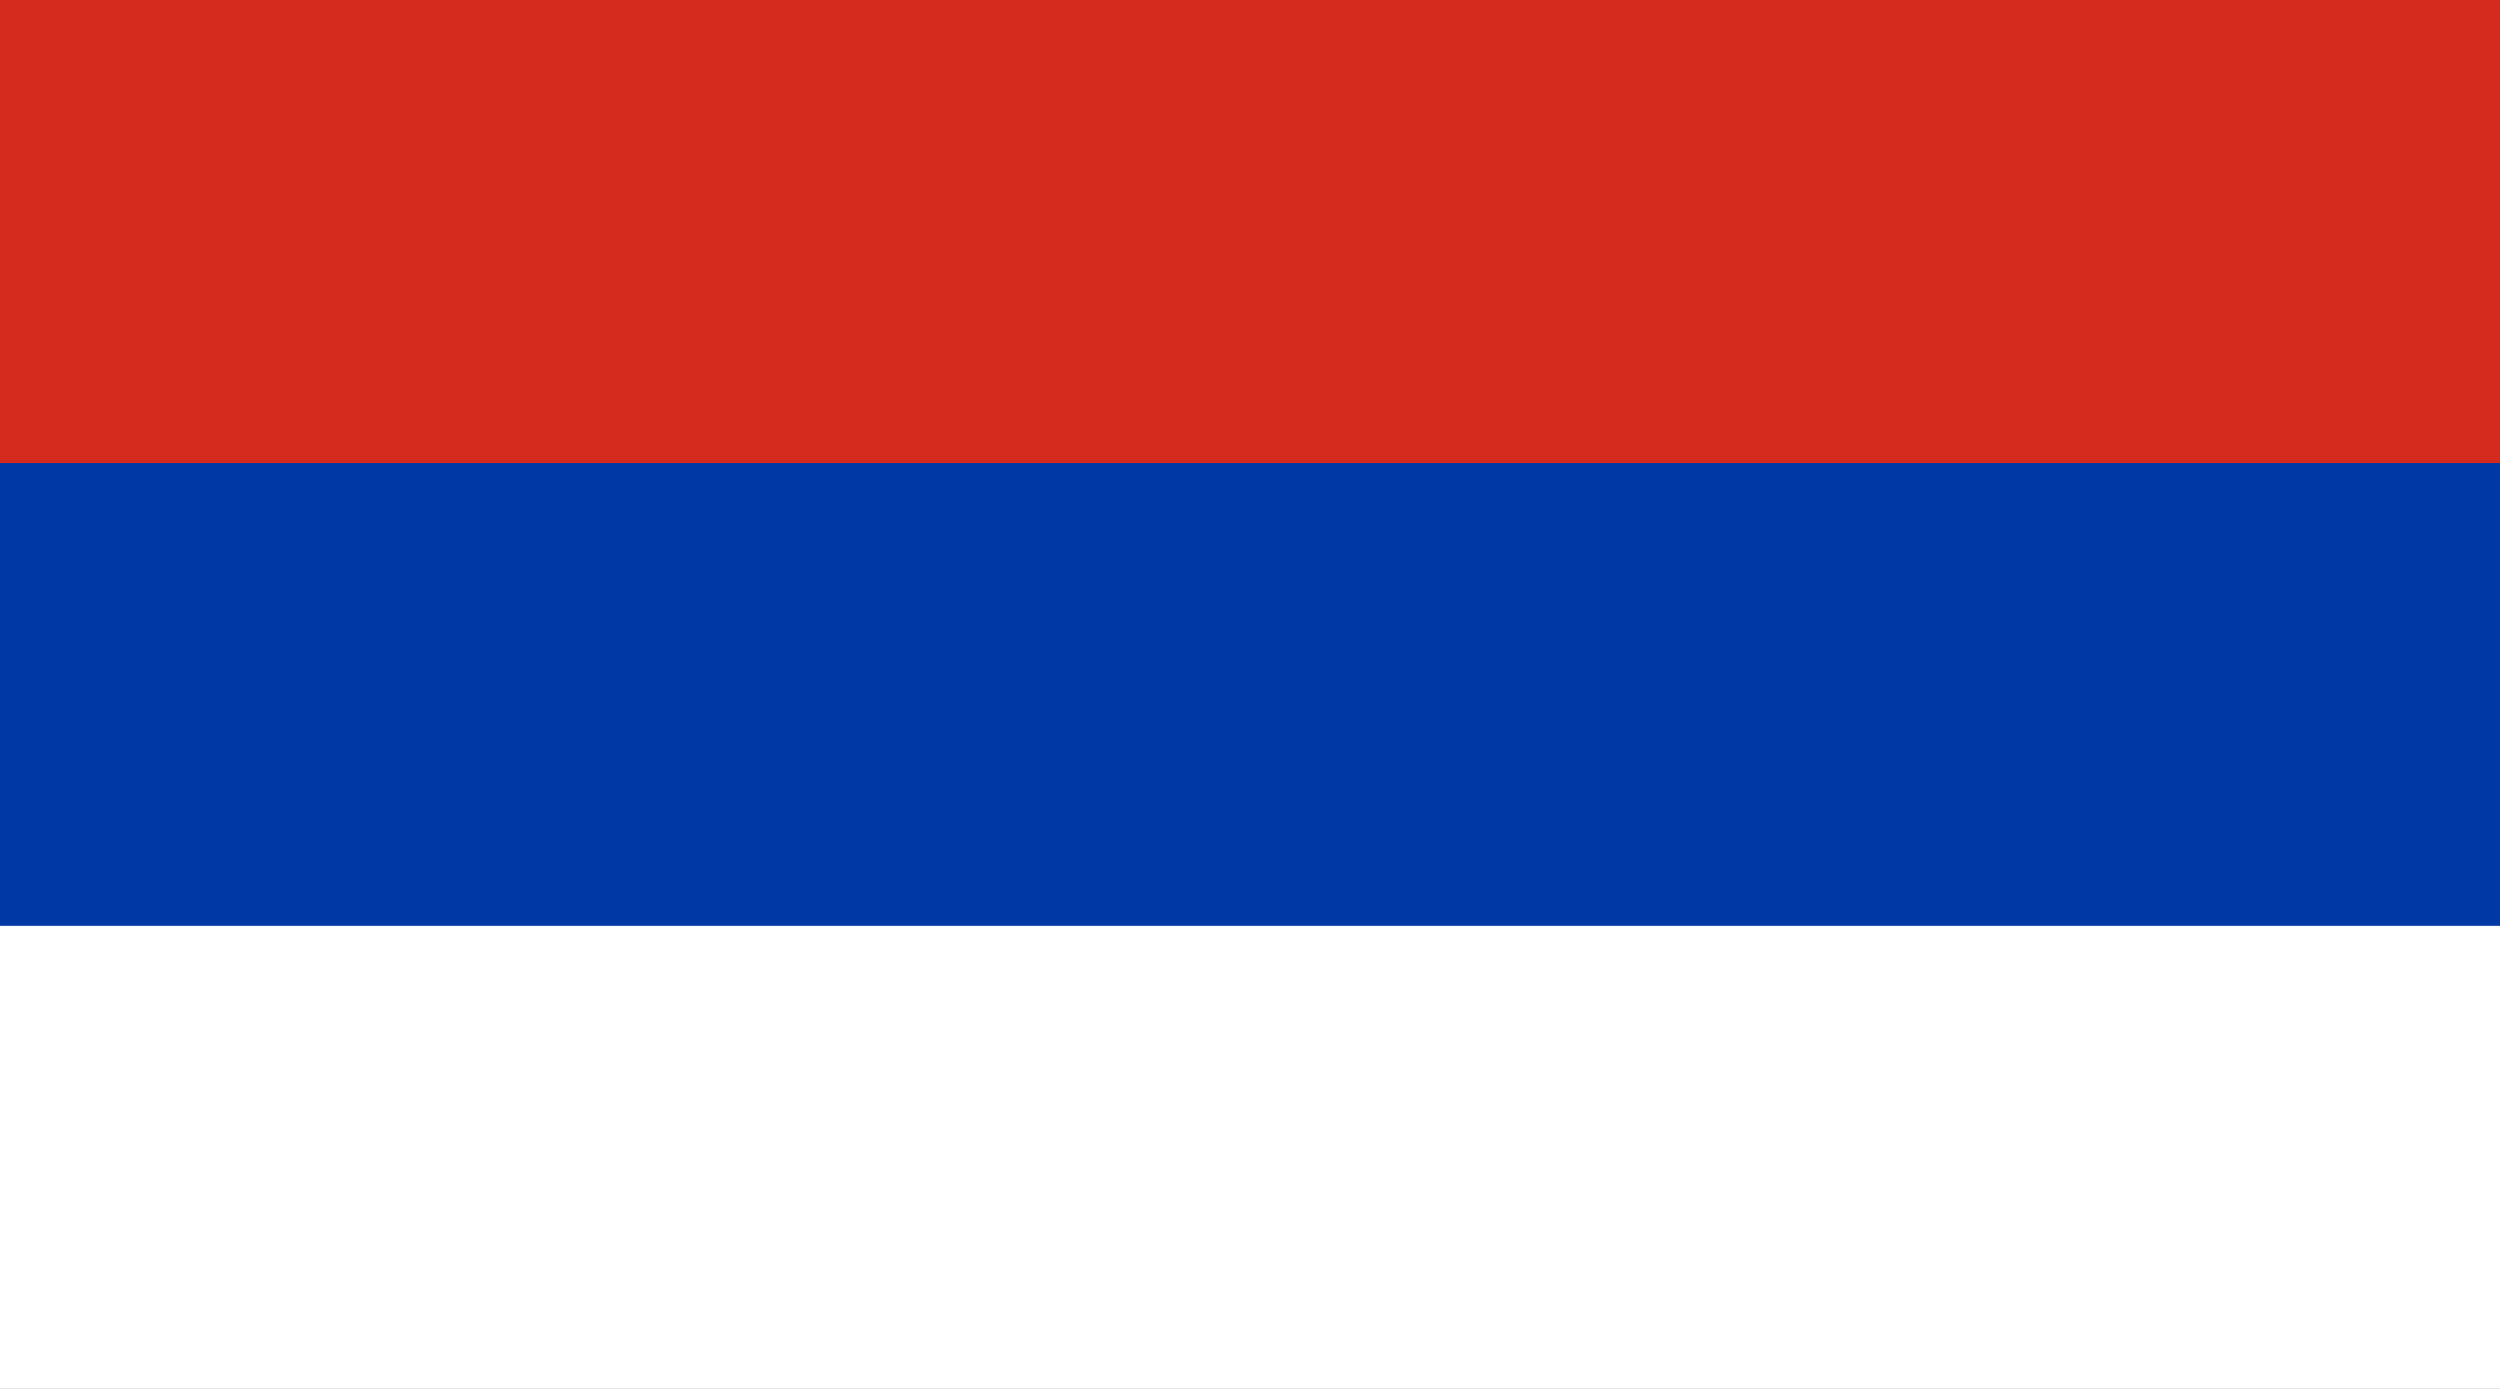 <?xml version="1.0" encoding="UTF-8"?>
<svg xmlns="http://www.w3.org/2000/svg" xmlns:xlink="http://www.w3.org/1999/xlink" width="36px" height="20px" viewBox="0 0 36 20" version="1.1">
<rect x="0" y="0" width="36" height="20" fill="#333333" stroke="none"/>
<g id="surface1">
<path style=" stroke:none;fill-rule:nonzero;fill:rgb(83.529%,16.863%,11.765%);fill-opacity:1;" d="M 0 0 L 36 0 L 36 10 L 0 10 Z M 0 0 "/>
<path style=" stroke:none;fill-rule:nonzero;fill:rgb(100%,100%,100%);fill-opacity:1;" d="M 0 10 L 36 10 L 36 20 L 0 20 Z M 0 10 "/>
<path style=" stroke:none;fill-rule:nonzero;fill:rgb(0%,22.353%,65.098%);fill-opacity:1;" d="M 0 6.668 L 36 6.668 L 36 13.332 L 0 13.332 Z M 0 6.668 "/>
</g>
</svg>
